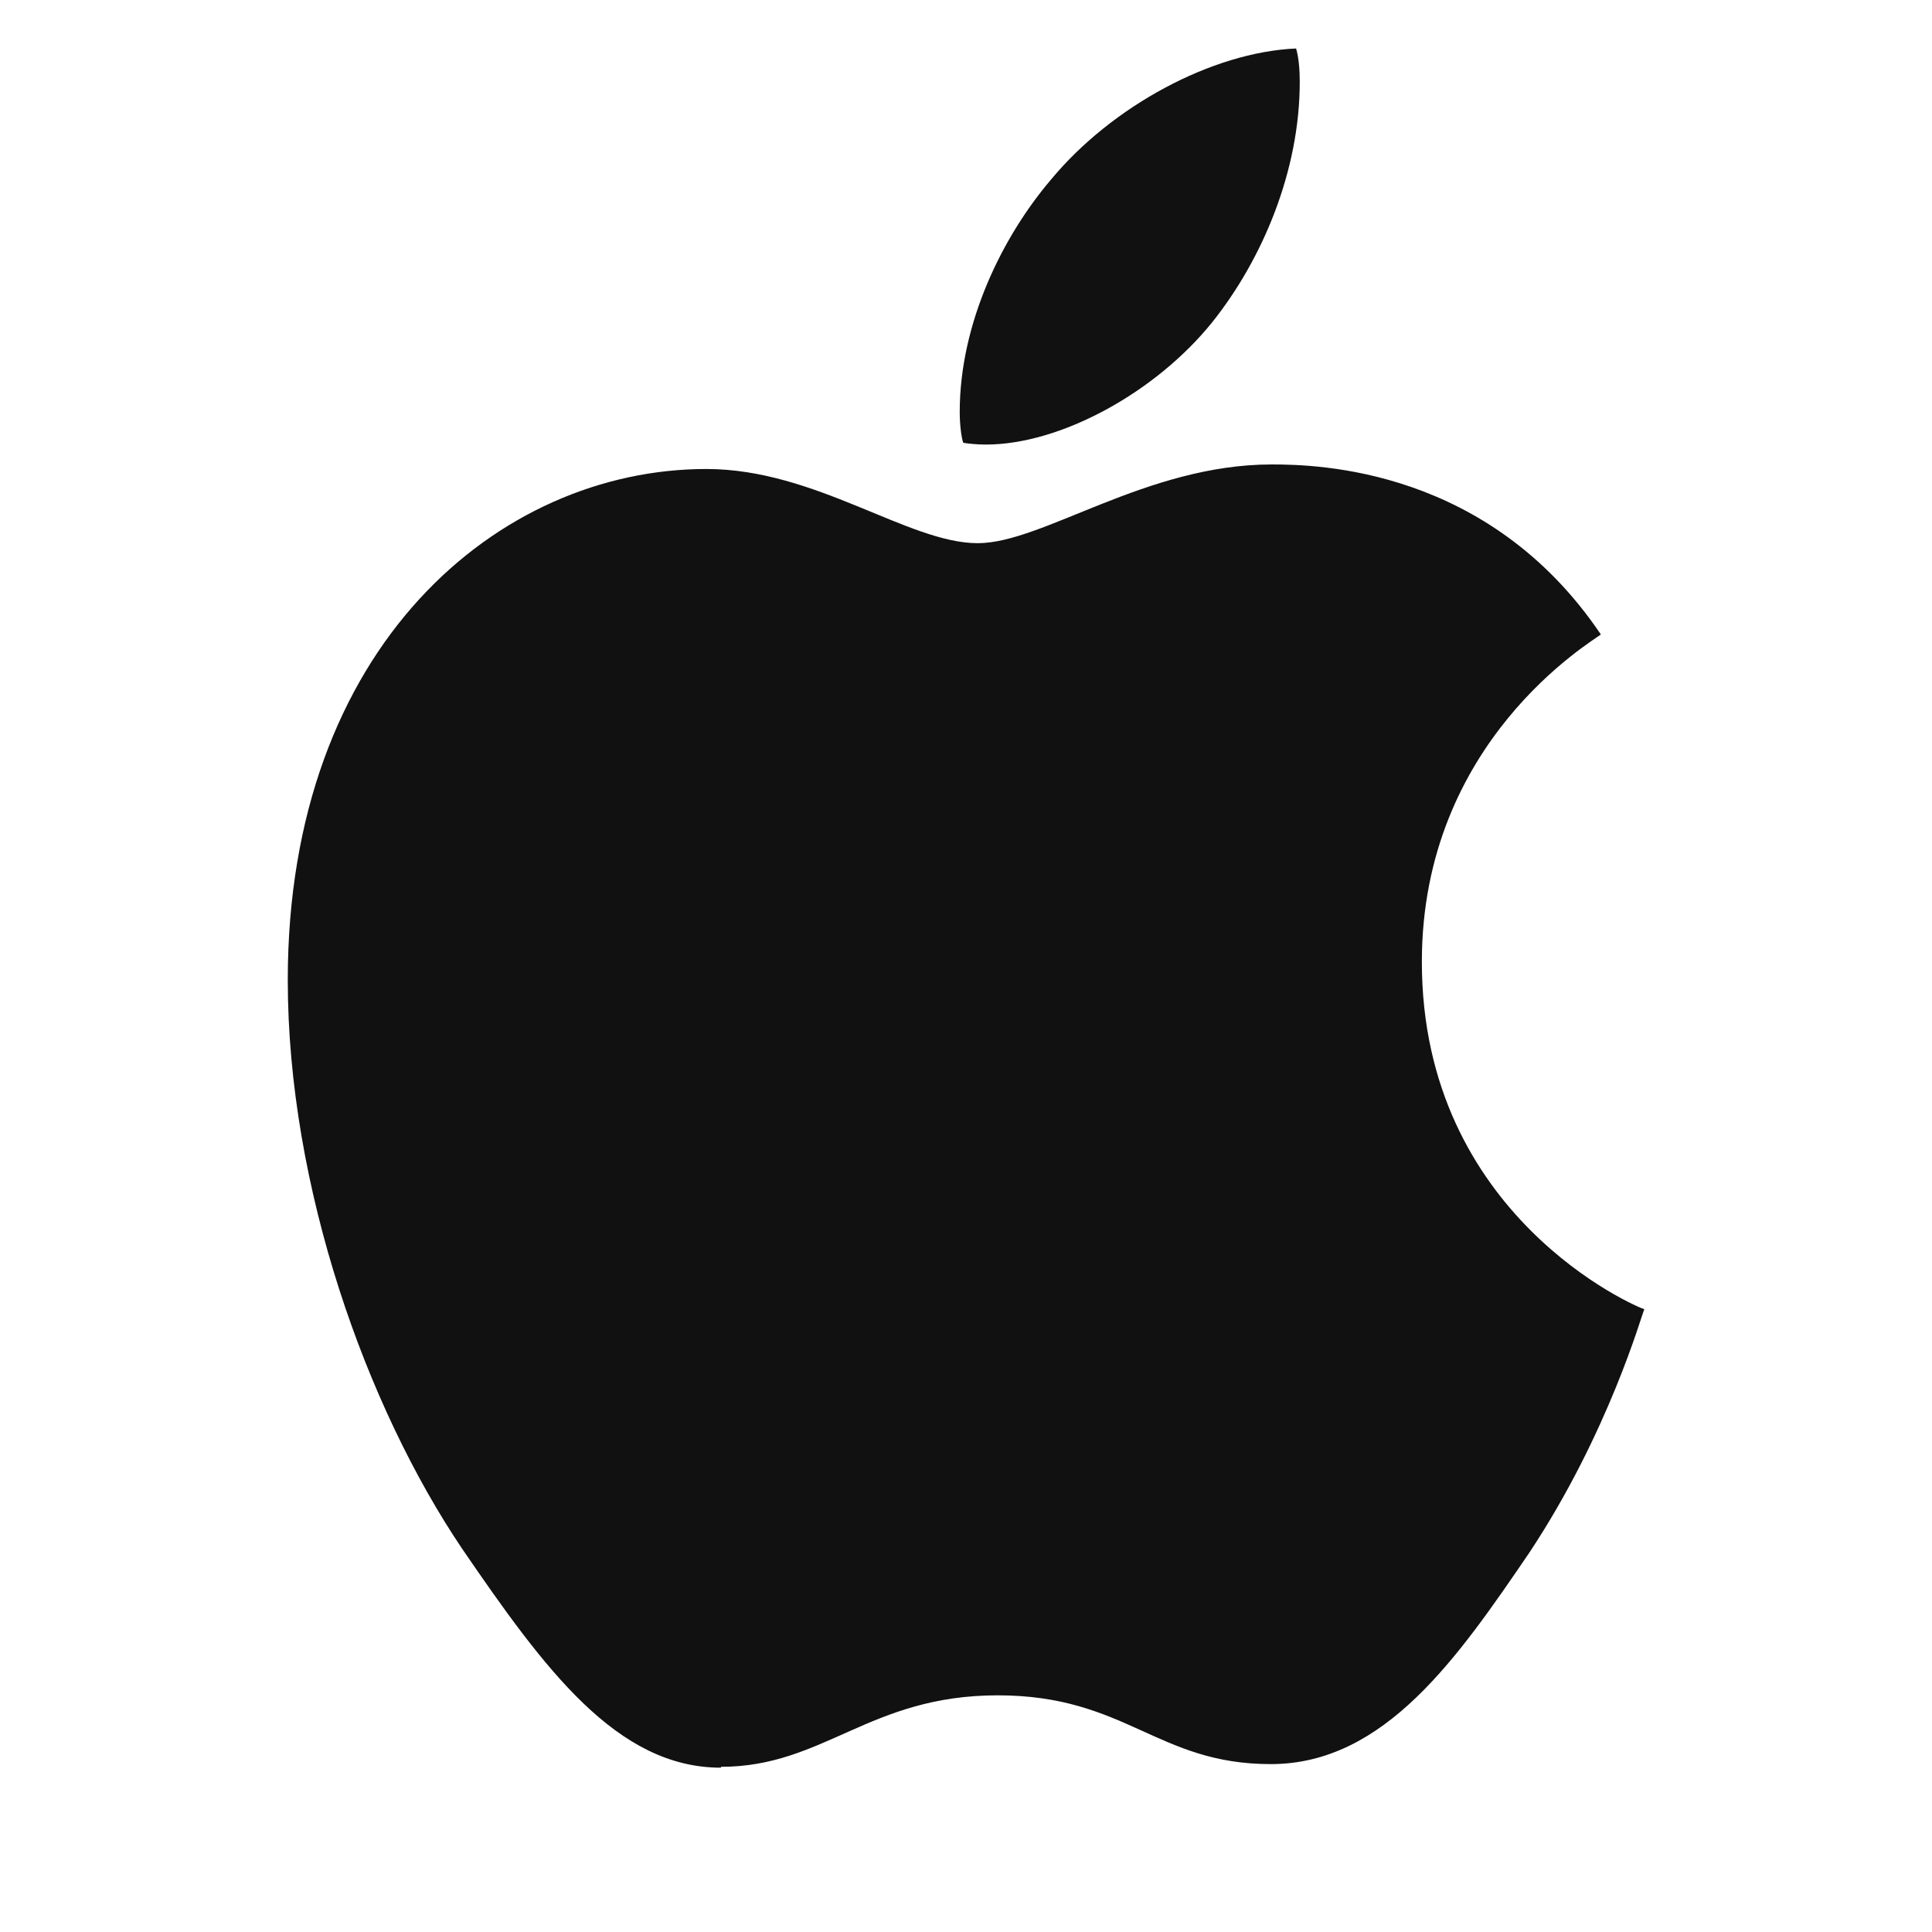 <svg width="20" height="20" viewBox="0 0 20 20" fill="none" xmlns="http://www.w3.org/2000/svg">
<path d="M7.463 18.29C8.53 18.29 8.998 17.55 10.328 17.55C11.657 17.55 11.976 18.262 13.155 18.262C14.335 18.262 15.093 17.157 15.833 16.071C16.657 14.826 16.994 13.609 17.022 13.553C16.947 13.534 14.719 12.588 14.719 9.957C14.719 7.673 16.479 6.643 16.572 6.568C15.411 4.846 13.642 4.808 13.165 4.808C11.863 4.808 10.796 5.623 10.122 5.623C9.401 5.623 8.446 4.855 7.313 4.855C5.16 4.855 2.979 6.69 2.979 10.145C2.979 12.289 3.793 14.564 4.785 16.034C5.637 17.279 6.386 18.299 7.463 18.299V18.29ZM10.206 4.602C10.983 4.602 11.966 4.059 12.547 3.338C13.071 2.683 13.455 1.766 13.455 0.848C13.455 0.726 13.445 0.595 13.417 0.502C12.547 0.539 11.507 1.101 10.88 1.859C10.384 2.44 9.935 3.338 9.935 4.265C9.935 4.396 9.953 4.537 9.972 4.584C10.028 4.593 10.112 4.602 10.206 4.602Z" fill="#111111"/>
</svg>

